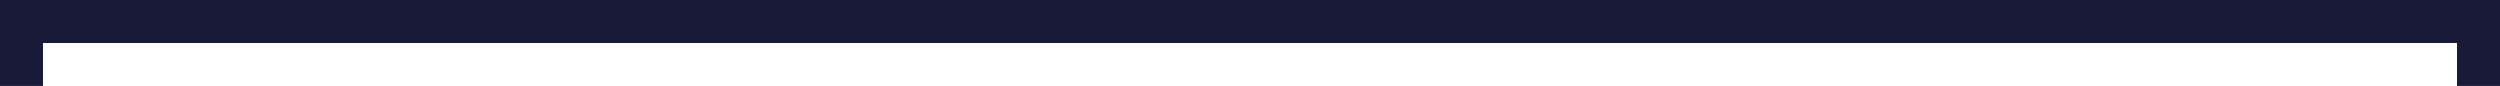 <svg id="Layer_1" data-name="Layer 1" xmlns="http://www.w3.org/2000/svg" viewBox="0 0 501.19 17.23"><defs><style>.cls-1{fill:#191a37;}</style></defs><title>header-pan</title><rect class="cls-1" width="501.19" height="8.62"/><rect class="cls-1" x="47.41" y="421" width="8.62" height="8.62" transform="translate(-421 64.64) rotate(-90)"/><rect class="cls-1" x="539.98" y="421" width="8.62" height="8.62" transform="translate(71.57 557.21) rotate(-90)"/></svg>